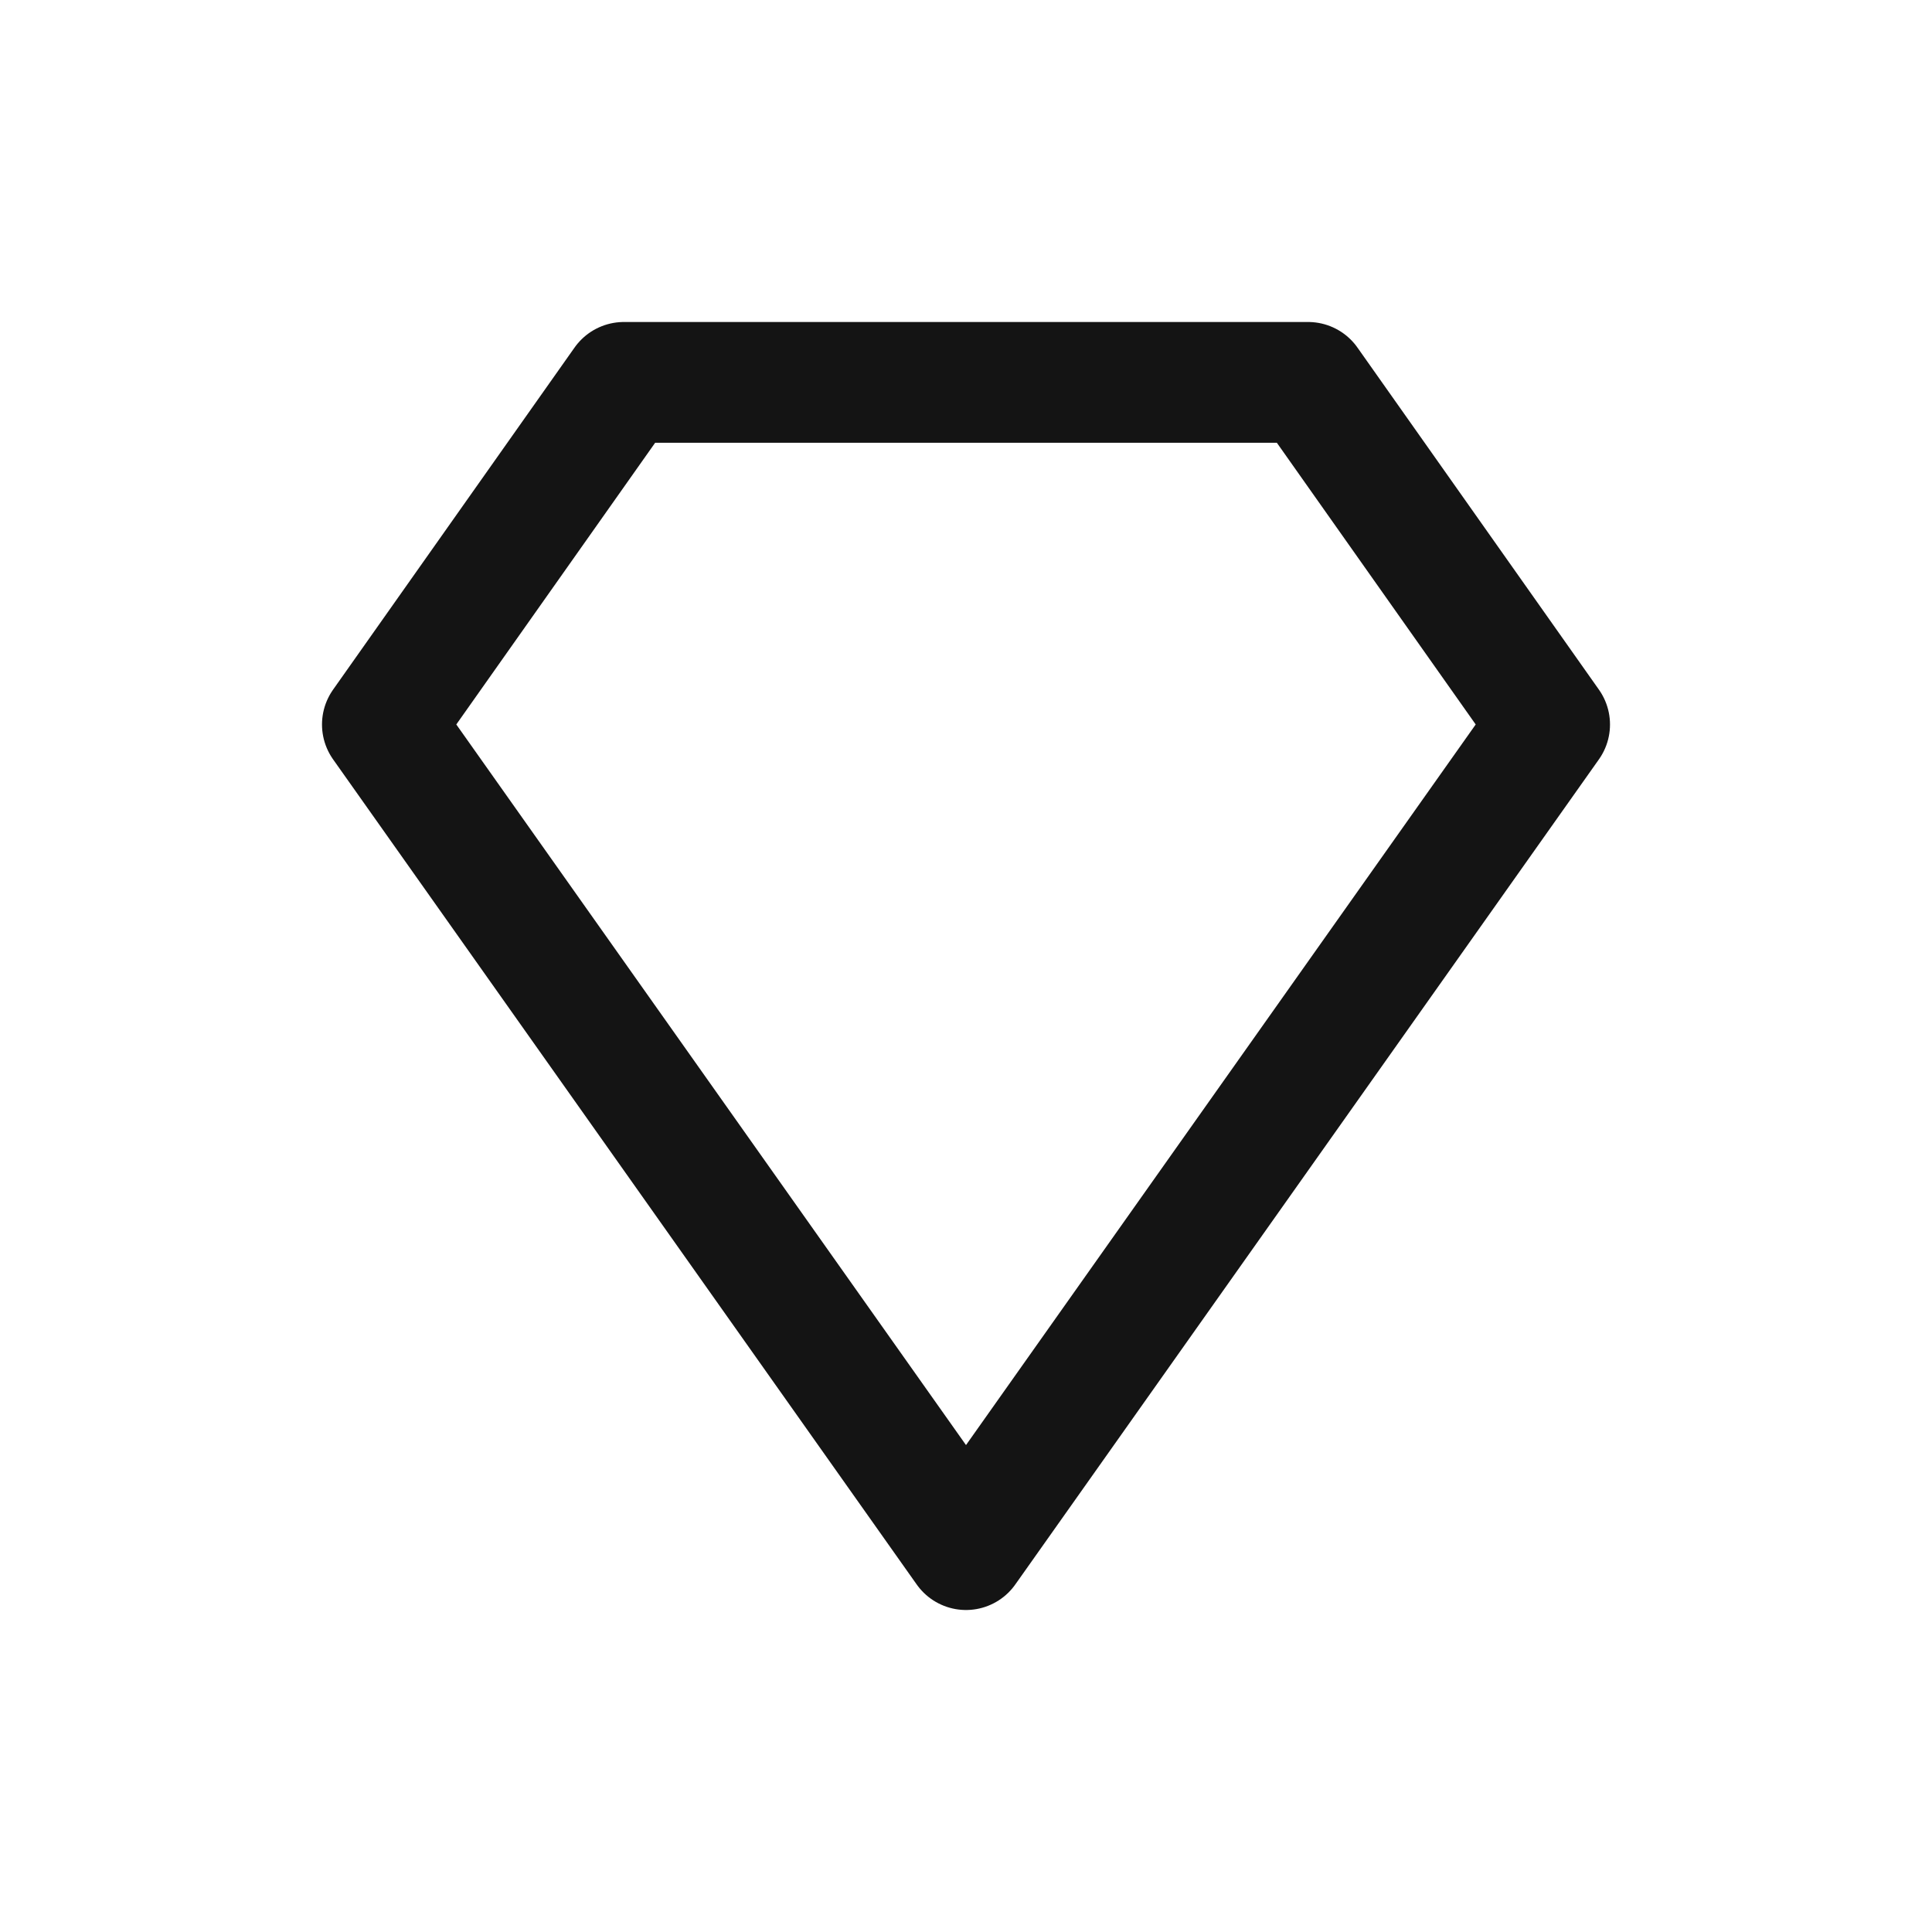 <svg xmlns="http://www.w3.org/2000/svg" fill="none" viewBox="0 0 24 24" class="acv-icon"><path stroke="#141414" stroke-linecap="round" stroke-linejoin="round" stroke-width="1.5" d="M16.25 4.75h-8.5L4.75 9 12 19.25 19.25 9l-3-4.25Z"/></svg>